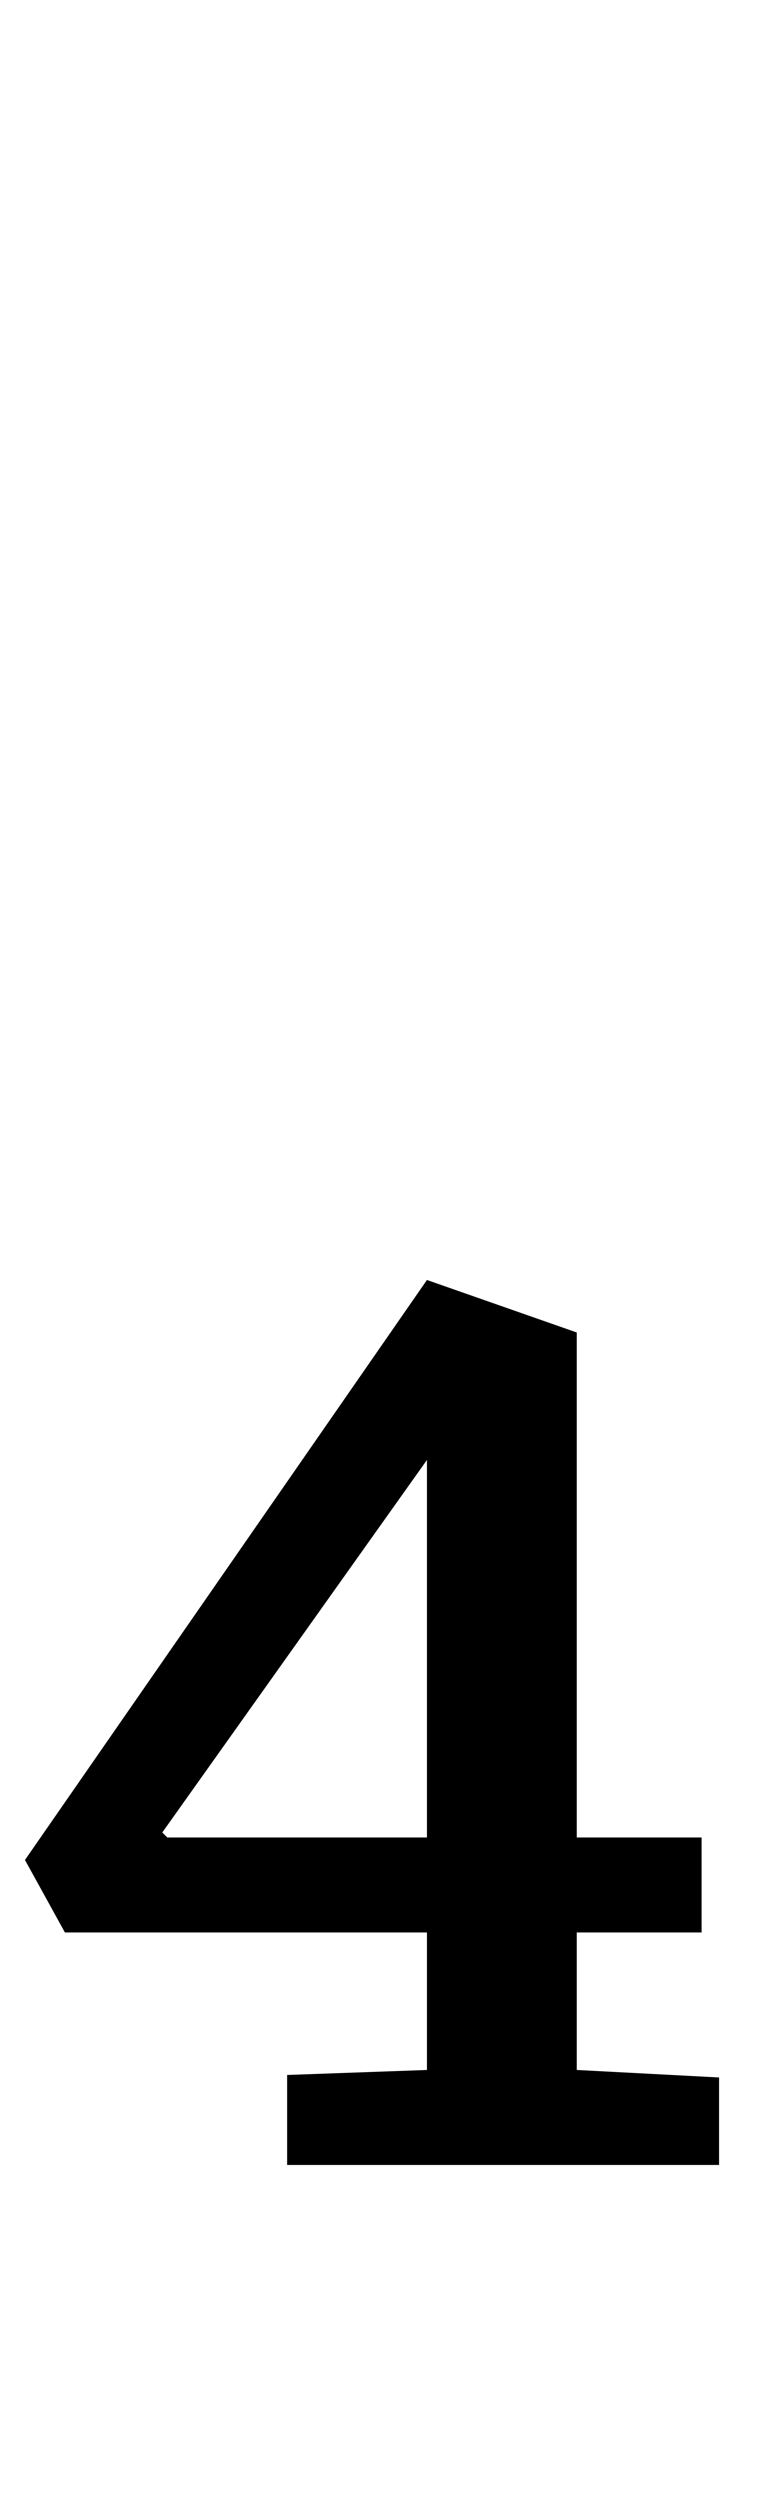 <?xml version="1.0" standalone="no"?>
<!DOCTYPE svg PUBLIC "-//W3C//DTD SVG 1.1//EN" "http://www.w3.org/Graphics/SVG/1.1/DTD/svg11.dtd" >
<svg xmlns="http://www.w3.org/2000/svg" xmlns:xlink="http://www.w3.org/1999/xlink" version="1.1" viewBox="-15 0 308 1000">
  <g transform="matrix(1 0 0 -1 0 800)">
   <path fill="currentColor"
d="M0 0zM100 -30l56 2v55h-145l-16 29l161 232l60 -21v-202h50v-38h-50v-55l57 -3v-35h-173v36zM156 65v151l-106 -149l2 -2h104z" />
  </g>

</svg>
